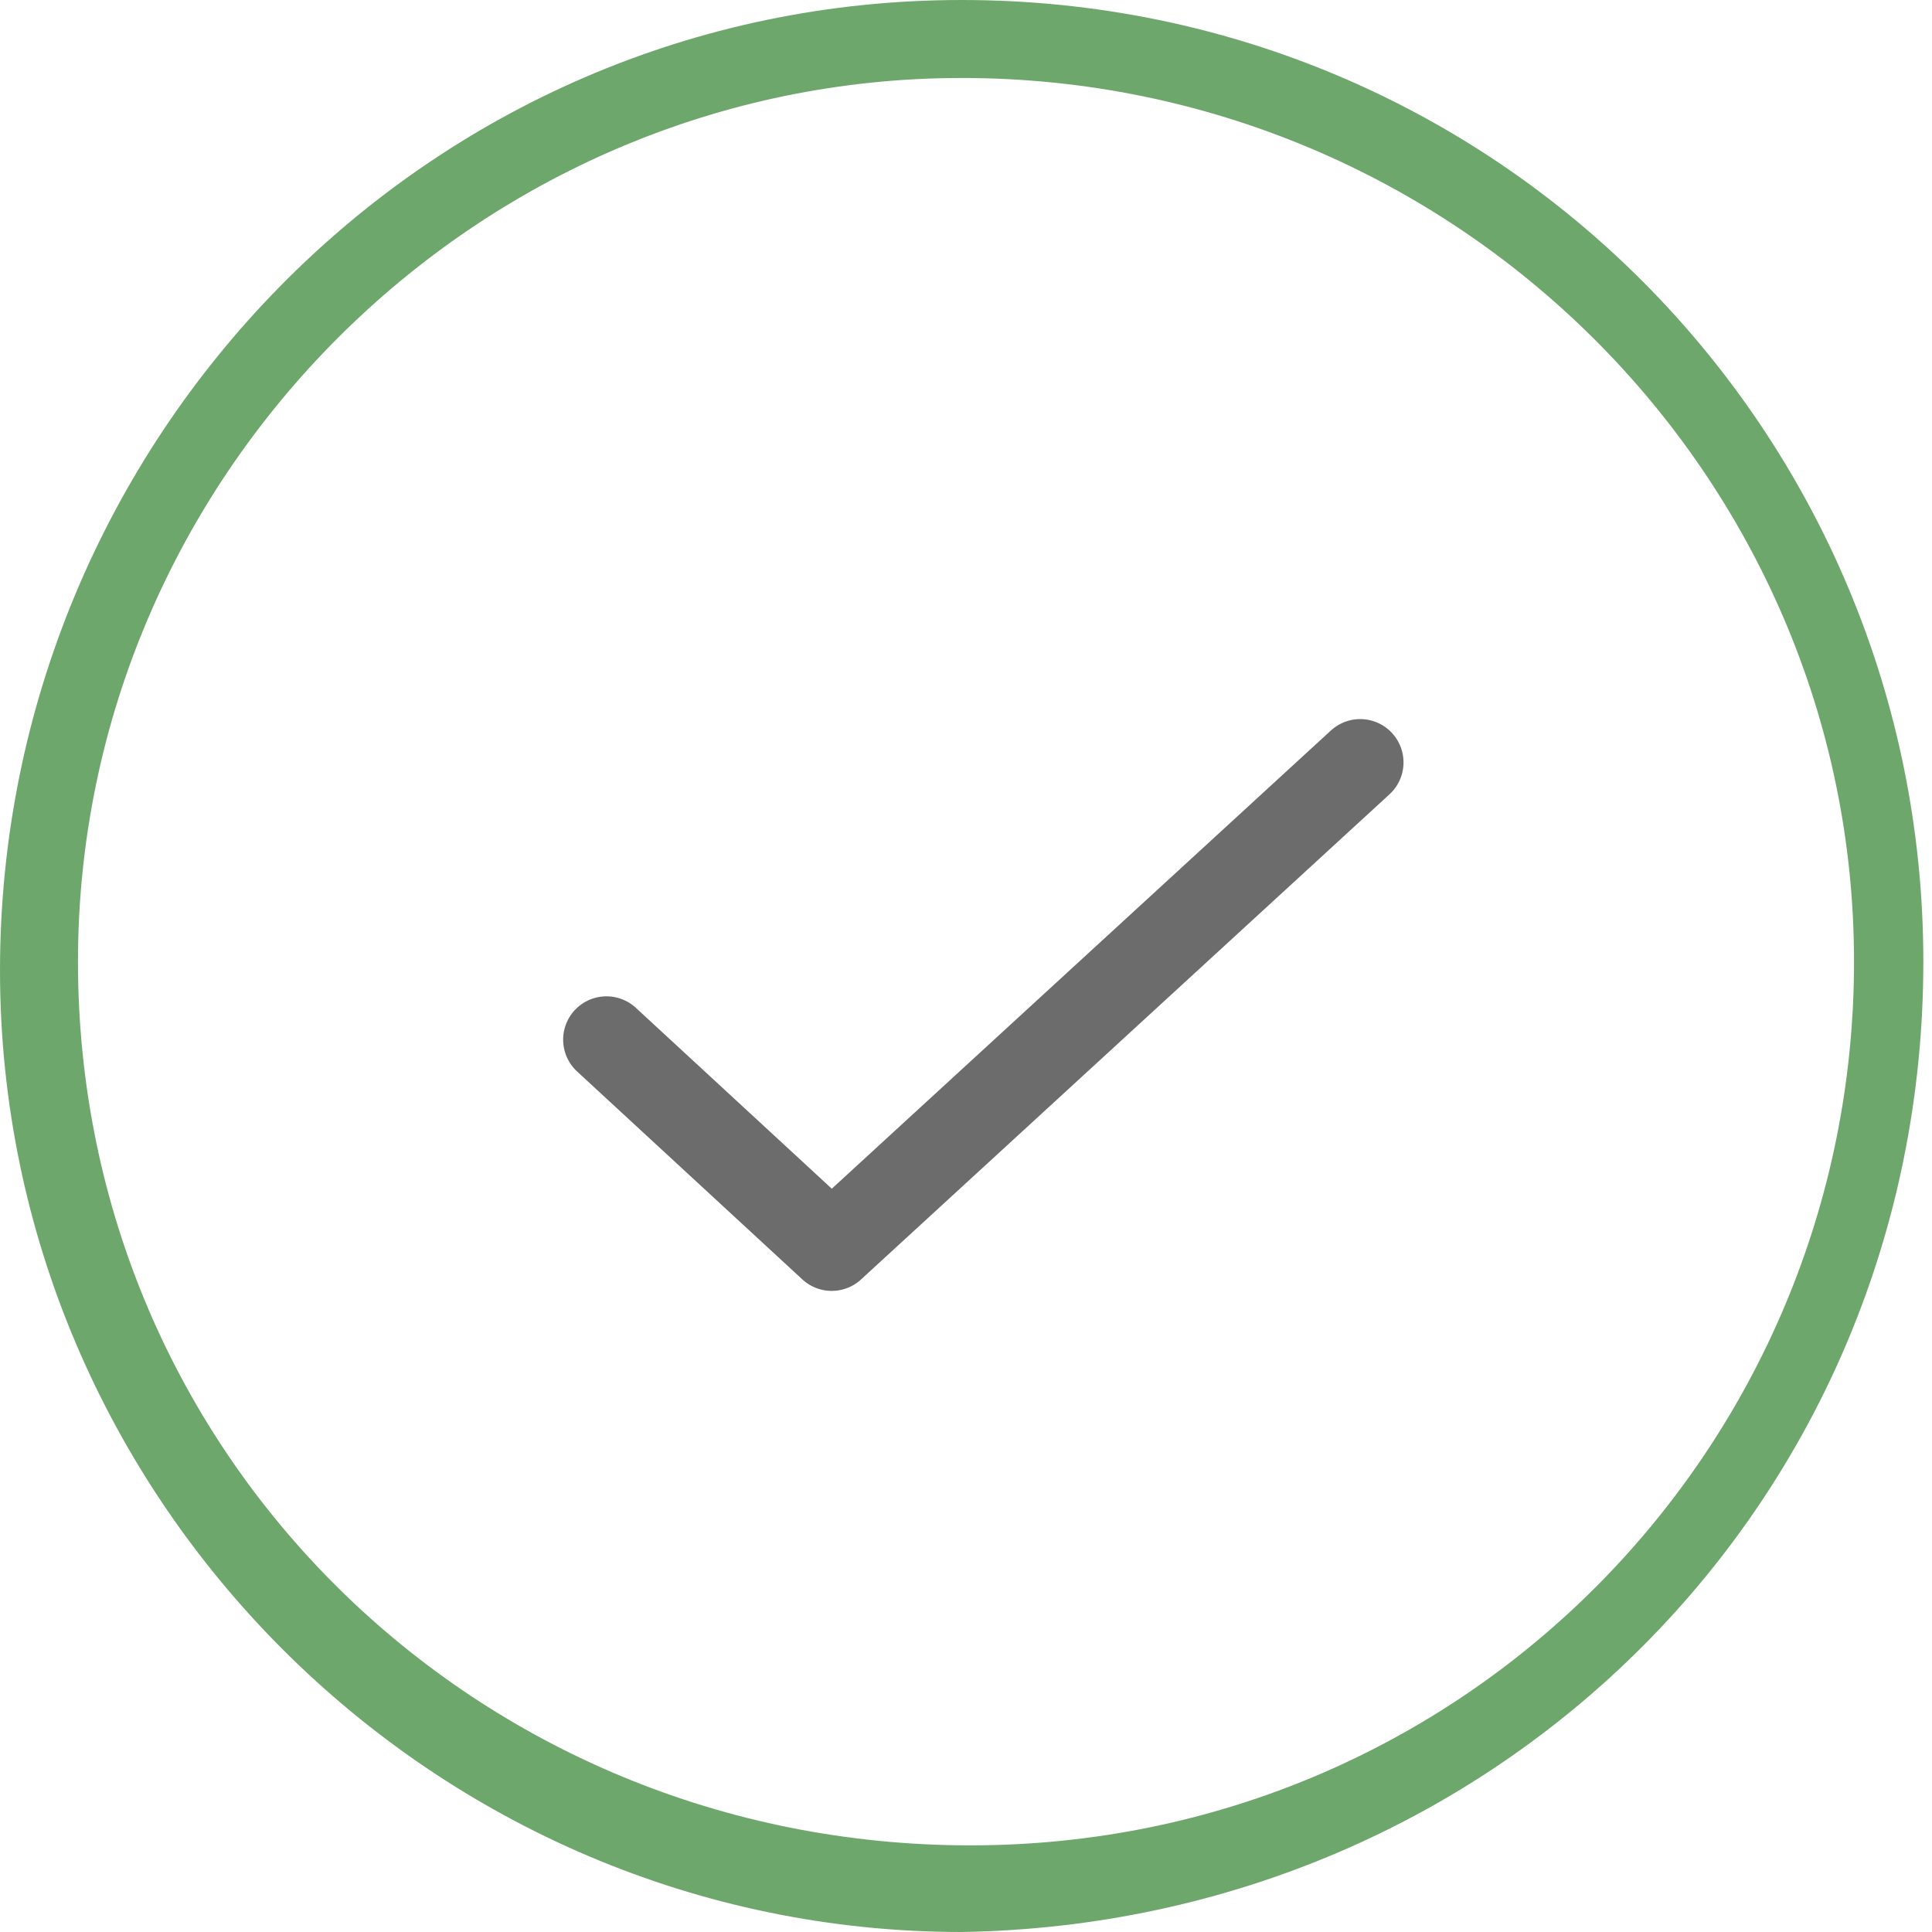 <?xml version="1.0" encoding="utf-8"?>
<!-- Generator: Adobe Illustrator 24.0.2, SVG Export Plug-In . SVG Version: 6.00 Build 0)  -->
<svg version="1.1" id="Calque_1" xmlns="http://www.w3.org/2000/svg" xmlns:xlink="http://www.w3.org/1999/xlink" x="0px" y="0px"
	 viewBox="0 0 22.3 22.3" style="enable-background:new 0 0 22.3 22.3;" xml:space="preserve">
<style type="text/css">
	.st0{fill:#6EA76C;}
	.st1{fill:none;stroke:#6C6C6C;stroke-linecap:round;stroke-linejoin:round;}
</style>
<title>vicon</title>
<path class="st0" d="M11.1,22.3C5,22.3,0,17.3,0,11.2S4.9,0,11.1,0s11.1,5,11.1,11.1l0,0C22.2,17.3,17.3,22.2,11.1,22.3z M11.1,0.9
	C5.5,0.9,0.9,5.5,0.9,11.1c0,5.7,4.6,10.2,10.3,10.2s10.2-4.6,10.2-10.2S16.8,0.9,11.1,0.9L11.1,0.9z"/>
<path class="st1" d="M15.3,7.7"/>
<polyline class="st1" points="7,12 9.6,14.4 15.7,8.8 "/>
</svg>
